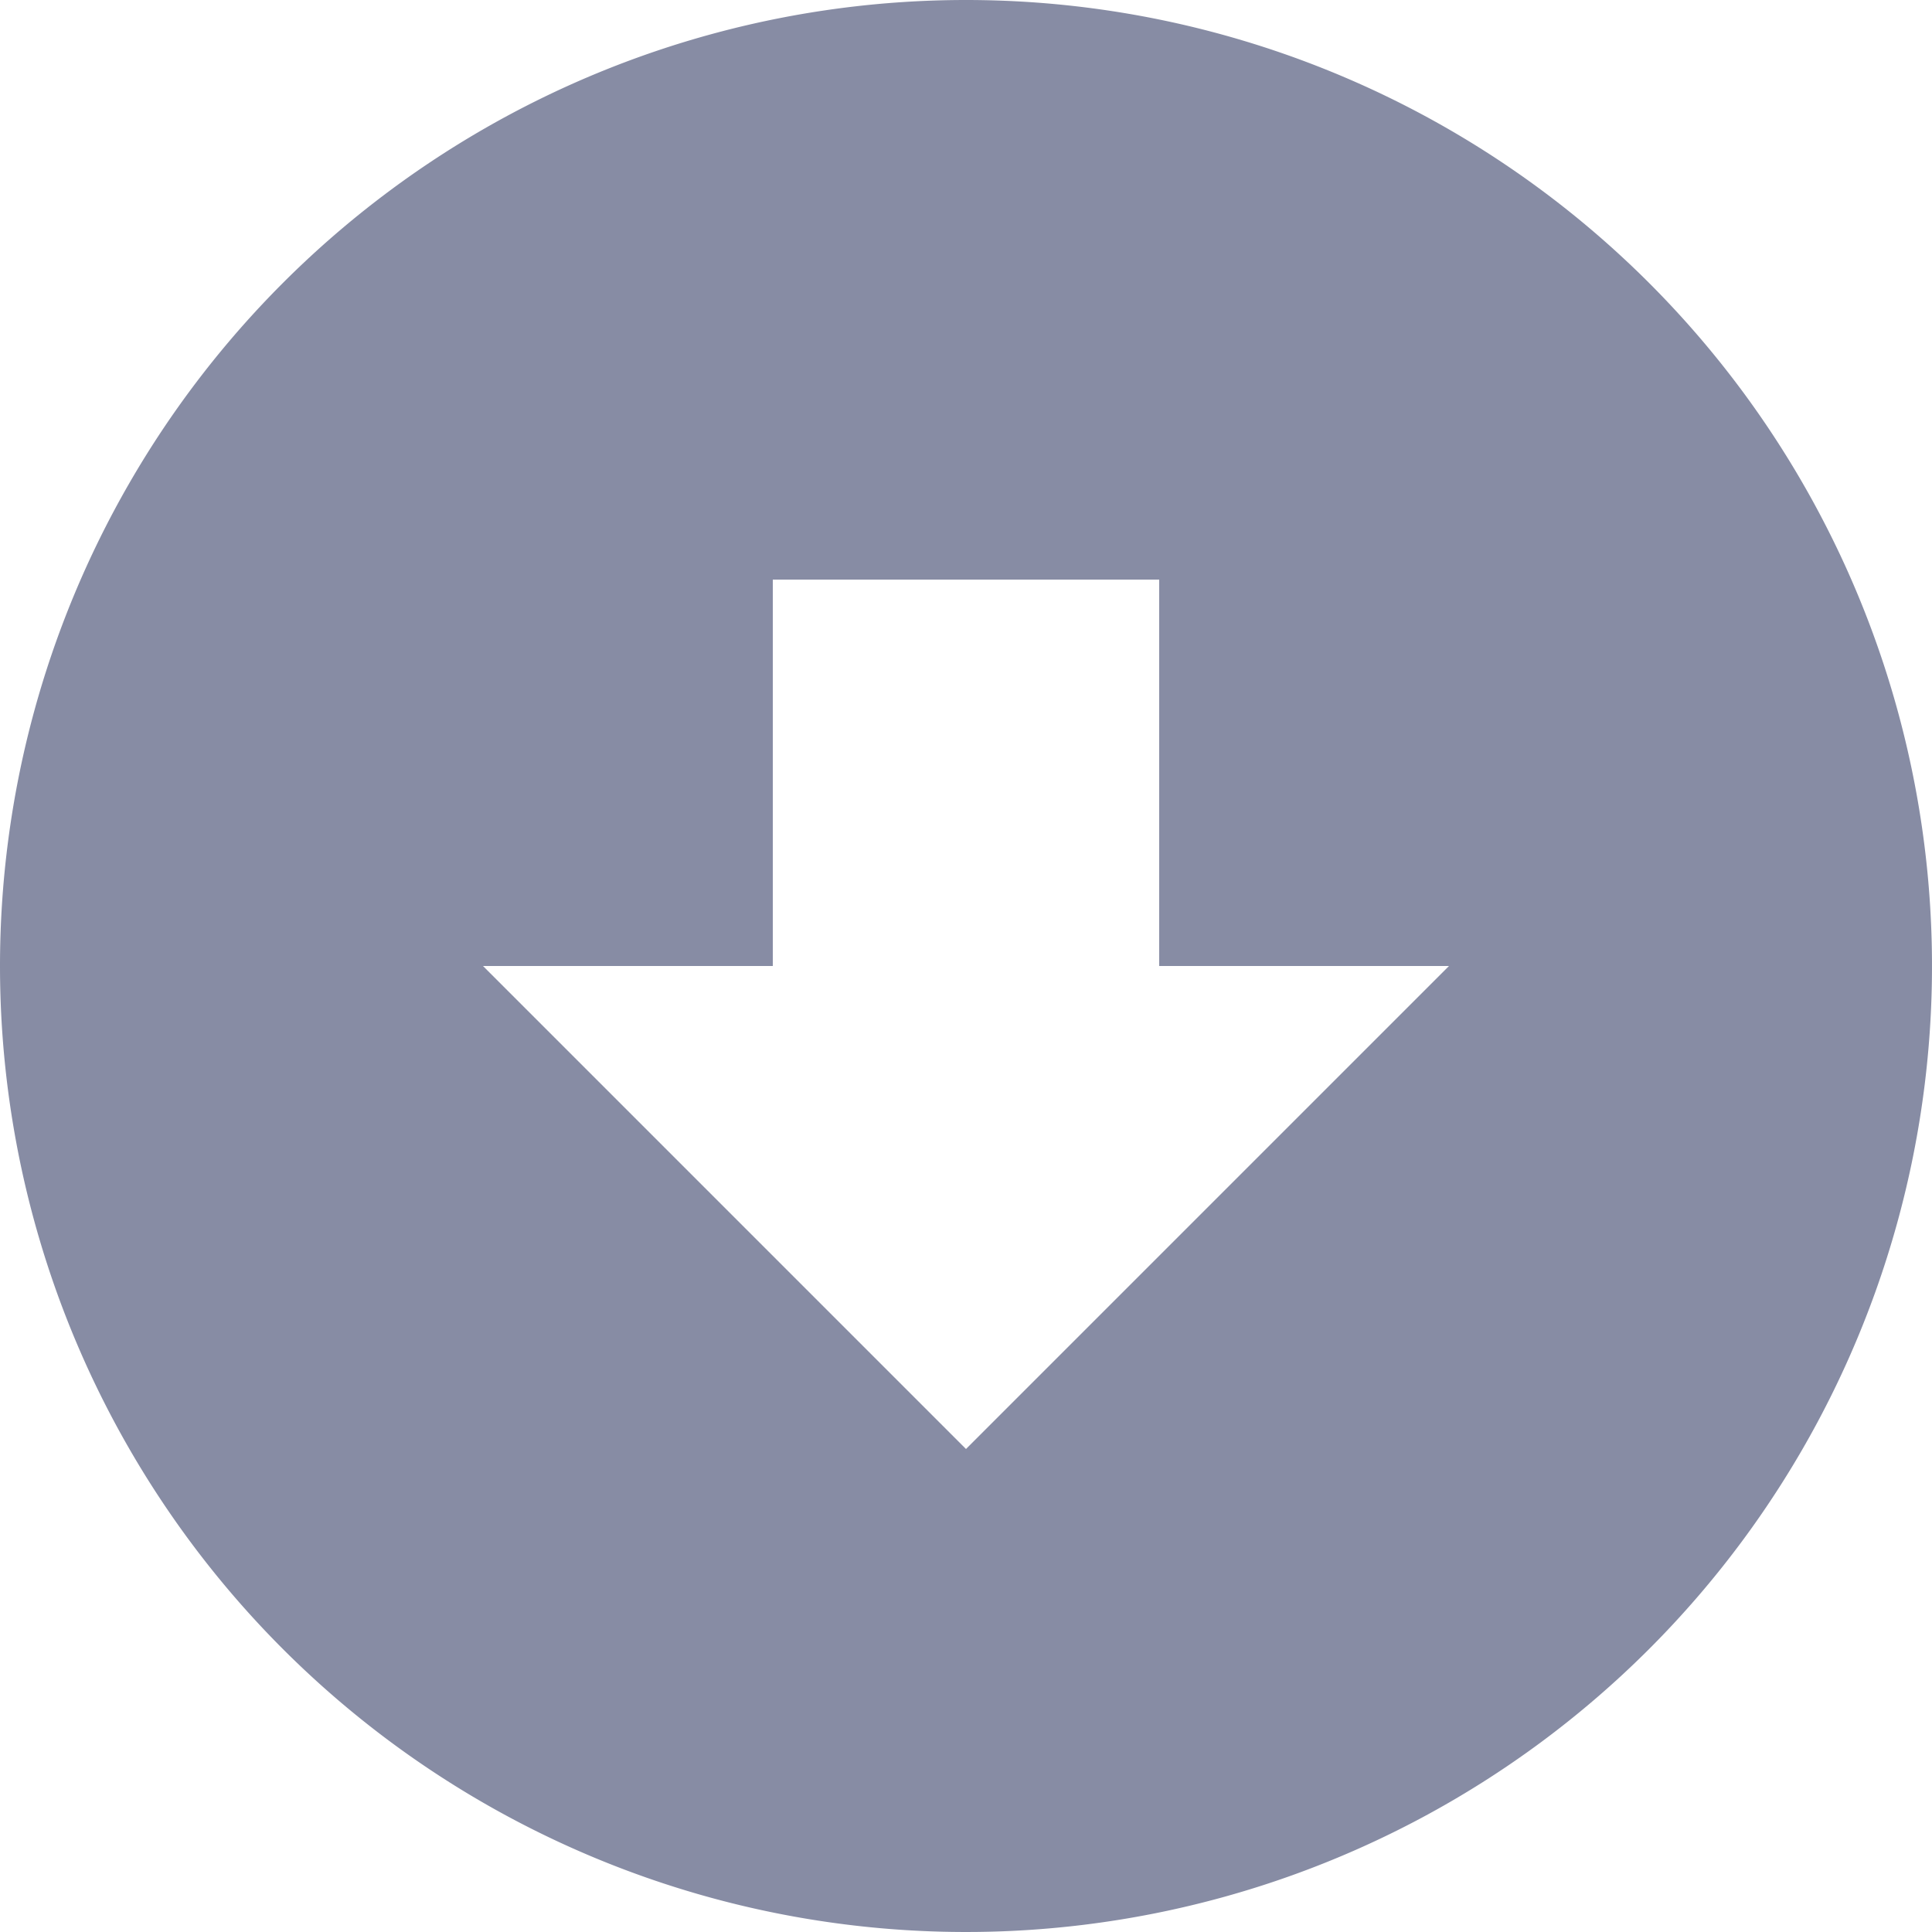 <svg xmlns="http://www.w3.org/2000/svg" width="16" height="16" viewBox="0 0 16 16"><path d="M10,2a8,8,0,1,1-8,8,8,8,0,0,1,8-8m0,12,4-4H11.6V6.8H8.4V10H6Z" transform="translate(-2 -2)" fill="#878ca4"/></svg>